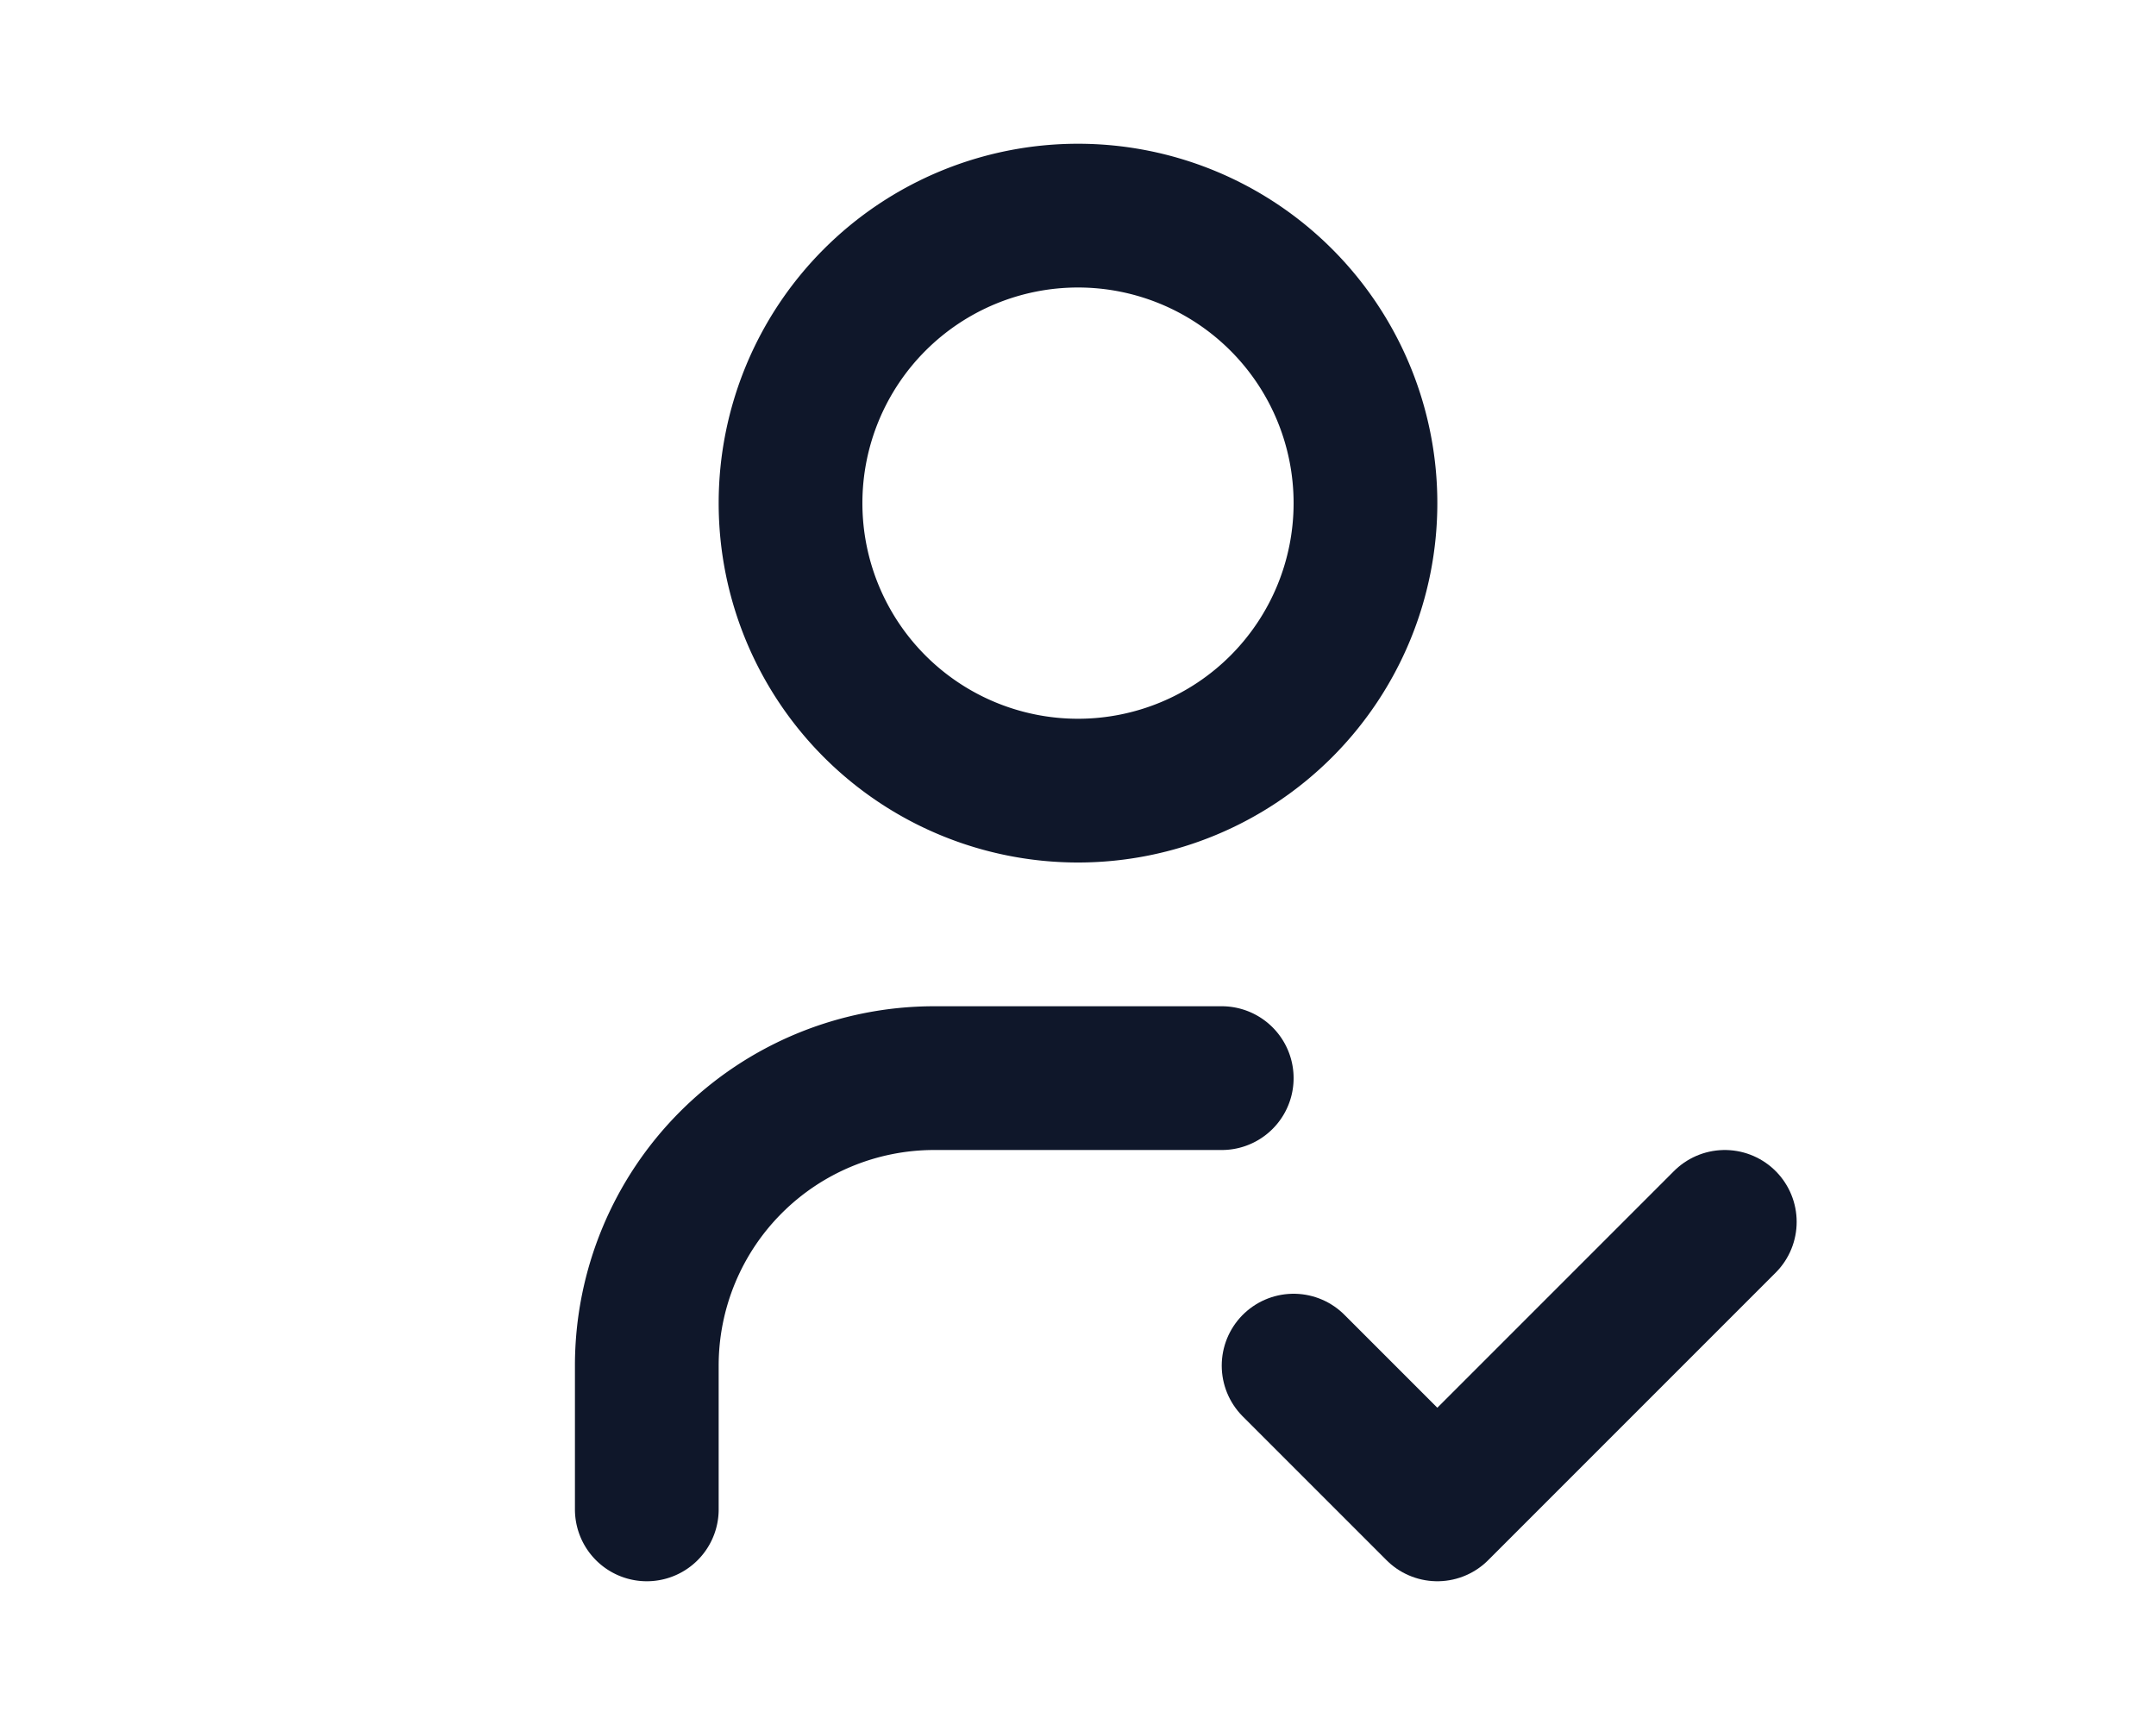 <svg xmlns="http://www.w3.org/2000/svg" class="icon icon-tabler icon-tabler-user-check" width="30"
  viewBox="0 0 24 24" stroke-width="2" stroke="#0f172a" fill="none" stroke-linecap="round" stroke-linejoin="round">
  <path stroke="none" d="M0 0h24v24H0z" fill="none" />
  <path d="M8 7a4 4 0 1 0 8 0a4 4 0 0 0 -8 0" />
  <path d="M6 21v-2a4 4 0 0 1 4 -4h4" />
  <path d="M15 19l2 2l4 -4" />
</svg>